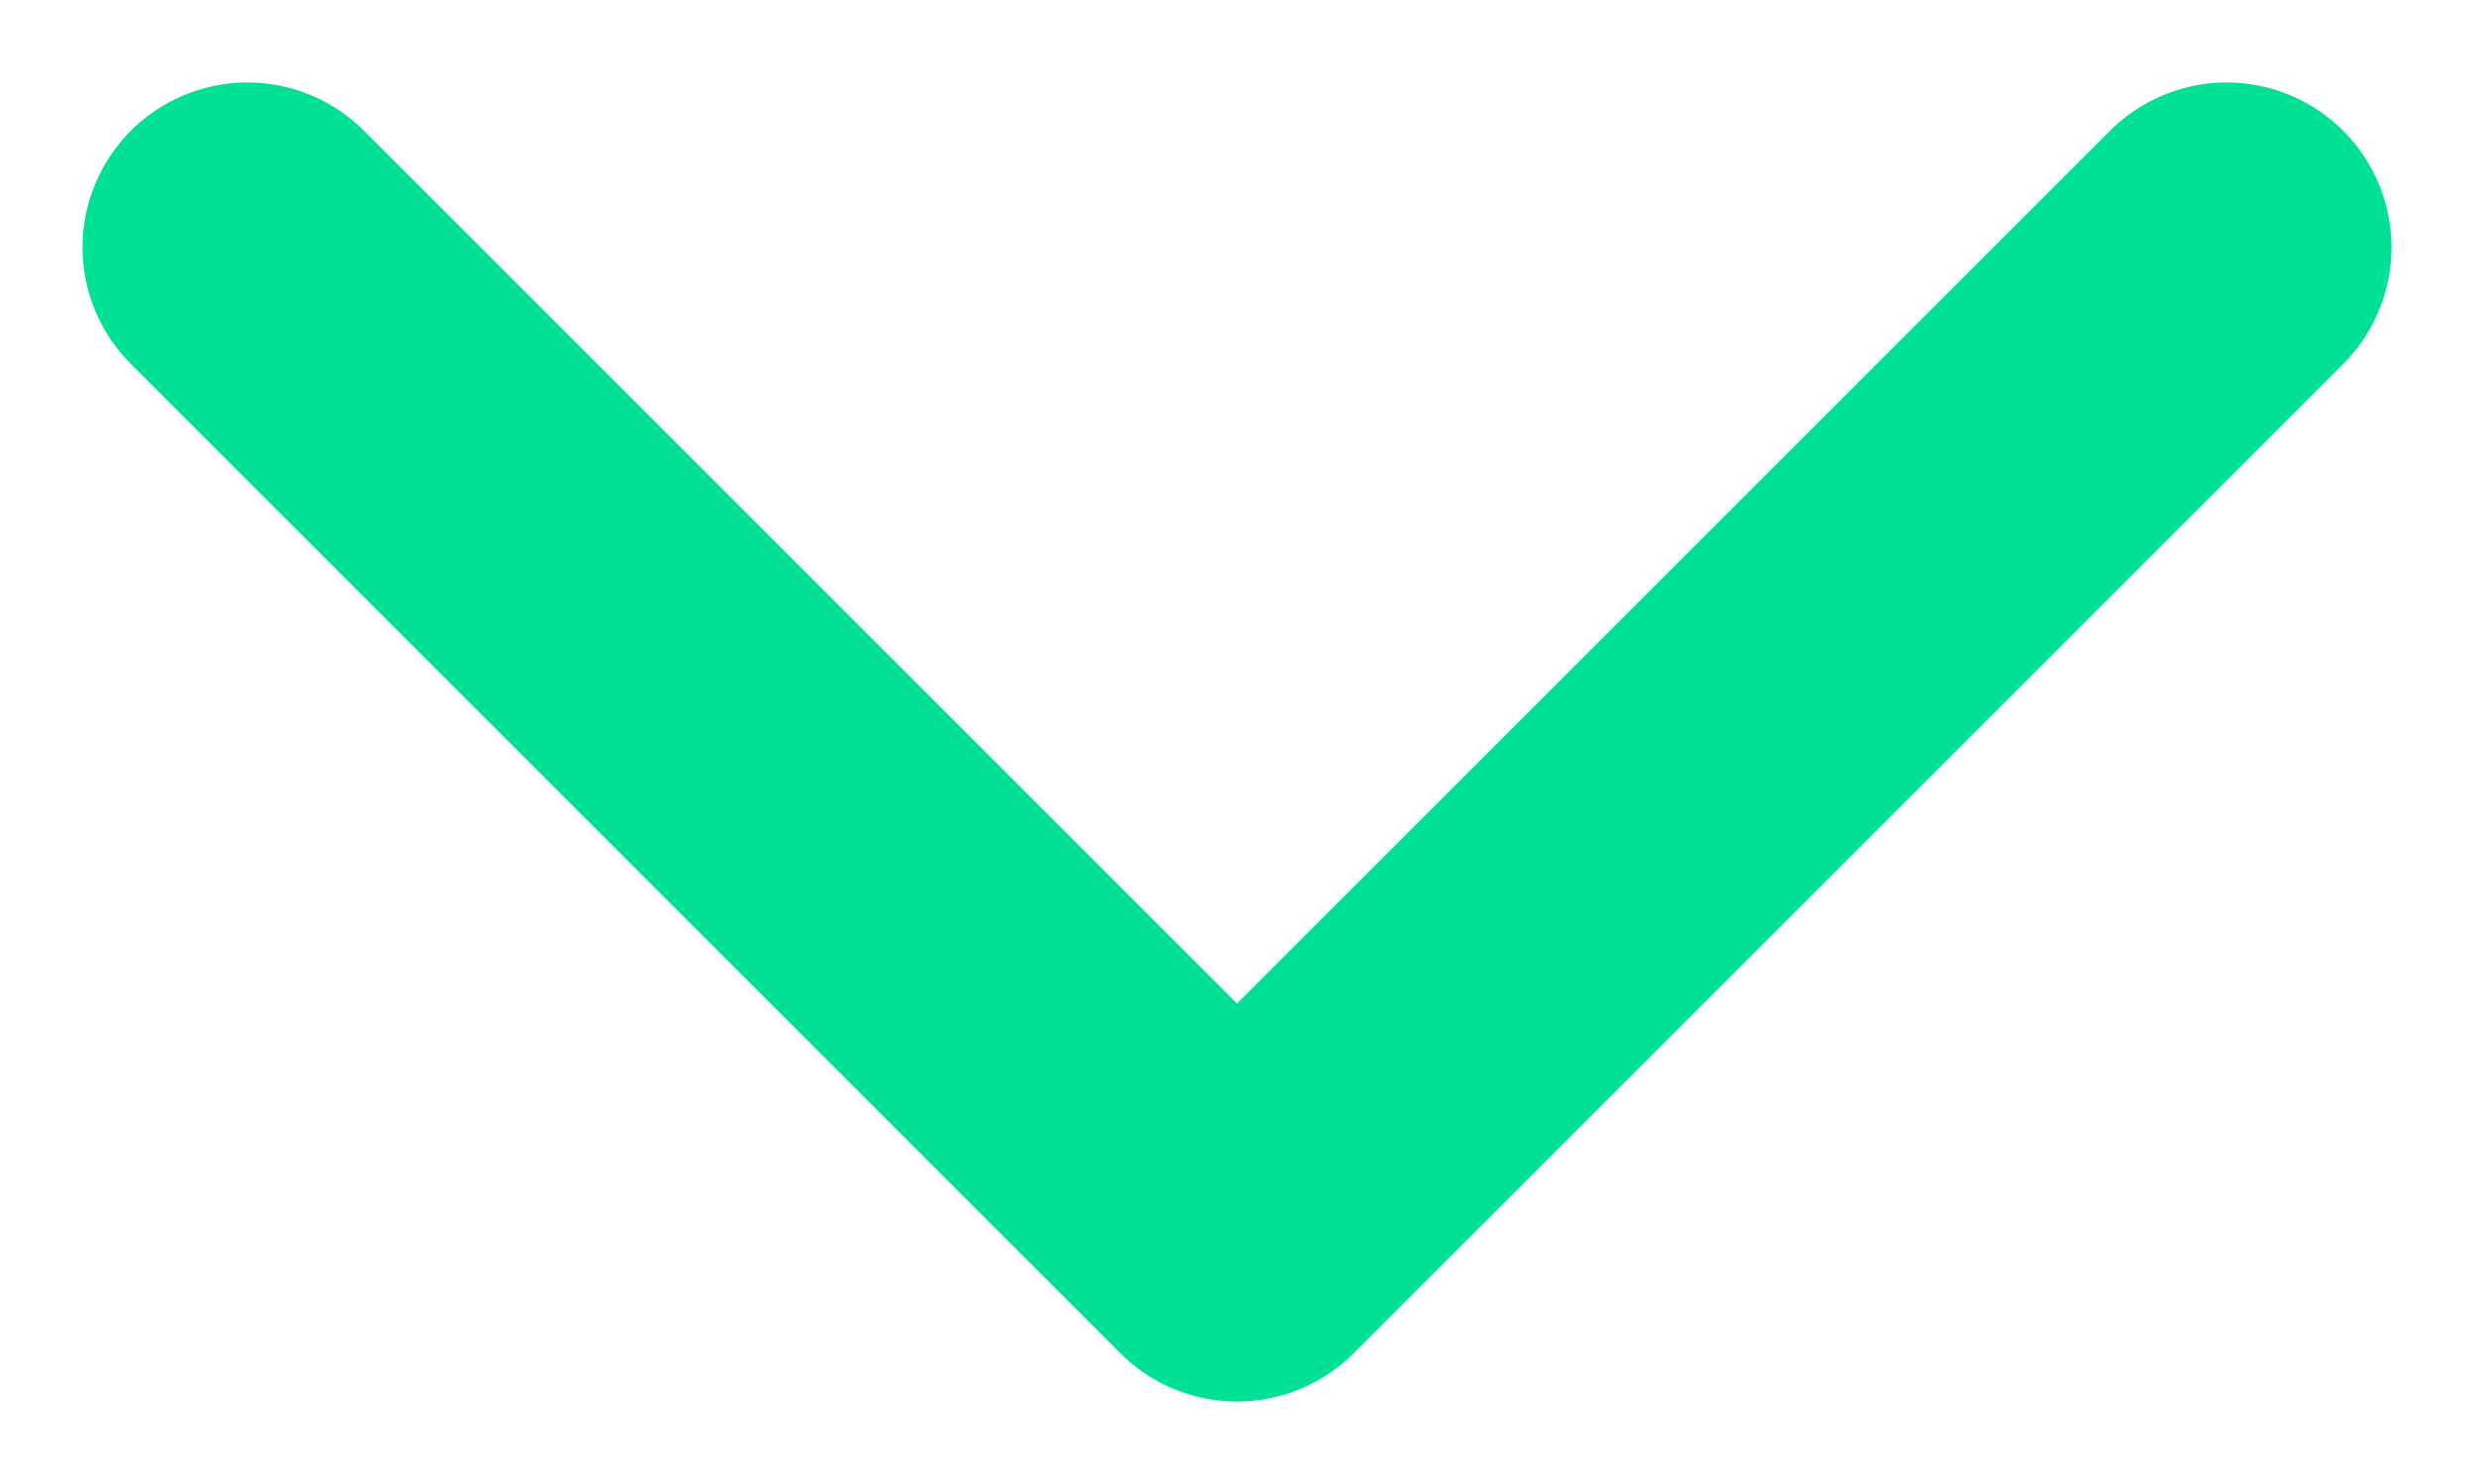<svg width="10" height="6" viewBox="0 0 10 6" fill="none" xmlns="http://www.w3.org/2000/svg">
<path d="M9 1L5 5L1 1" stroke="#00E194" stroke-width="1.333" stroke-linecap="round" stroke-linejoin="round"/>
</svg>
